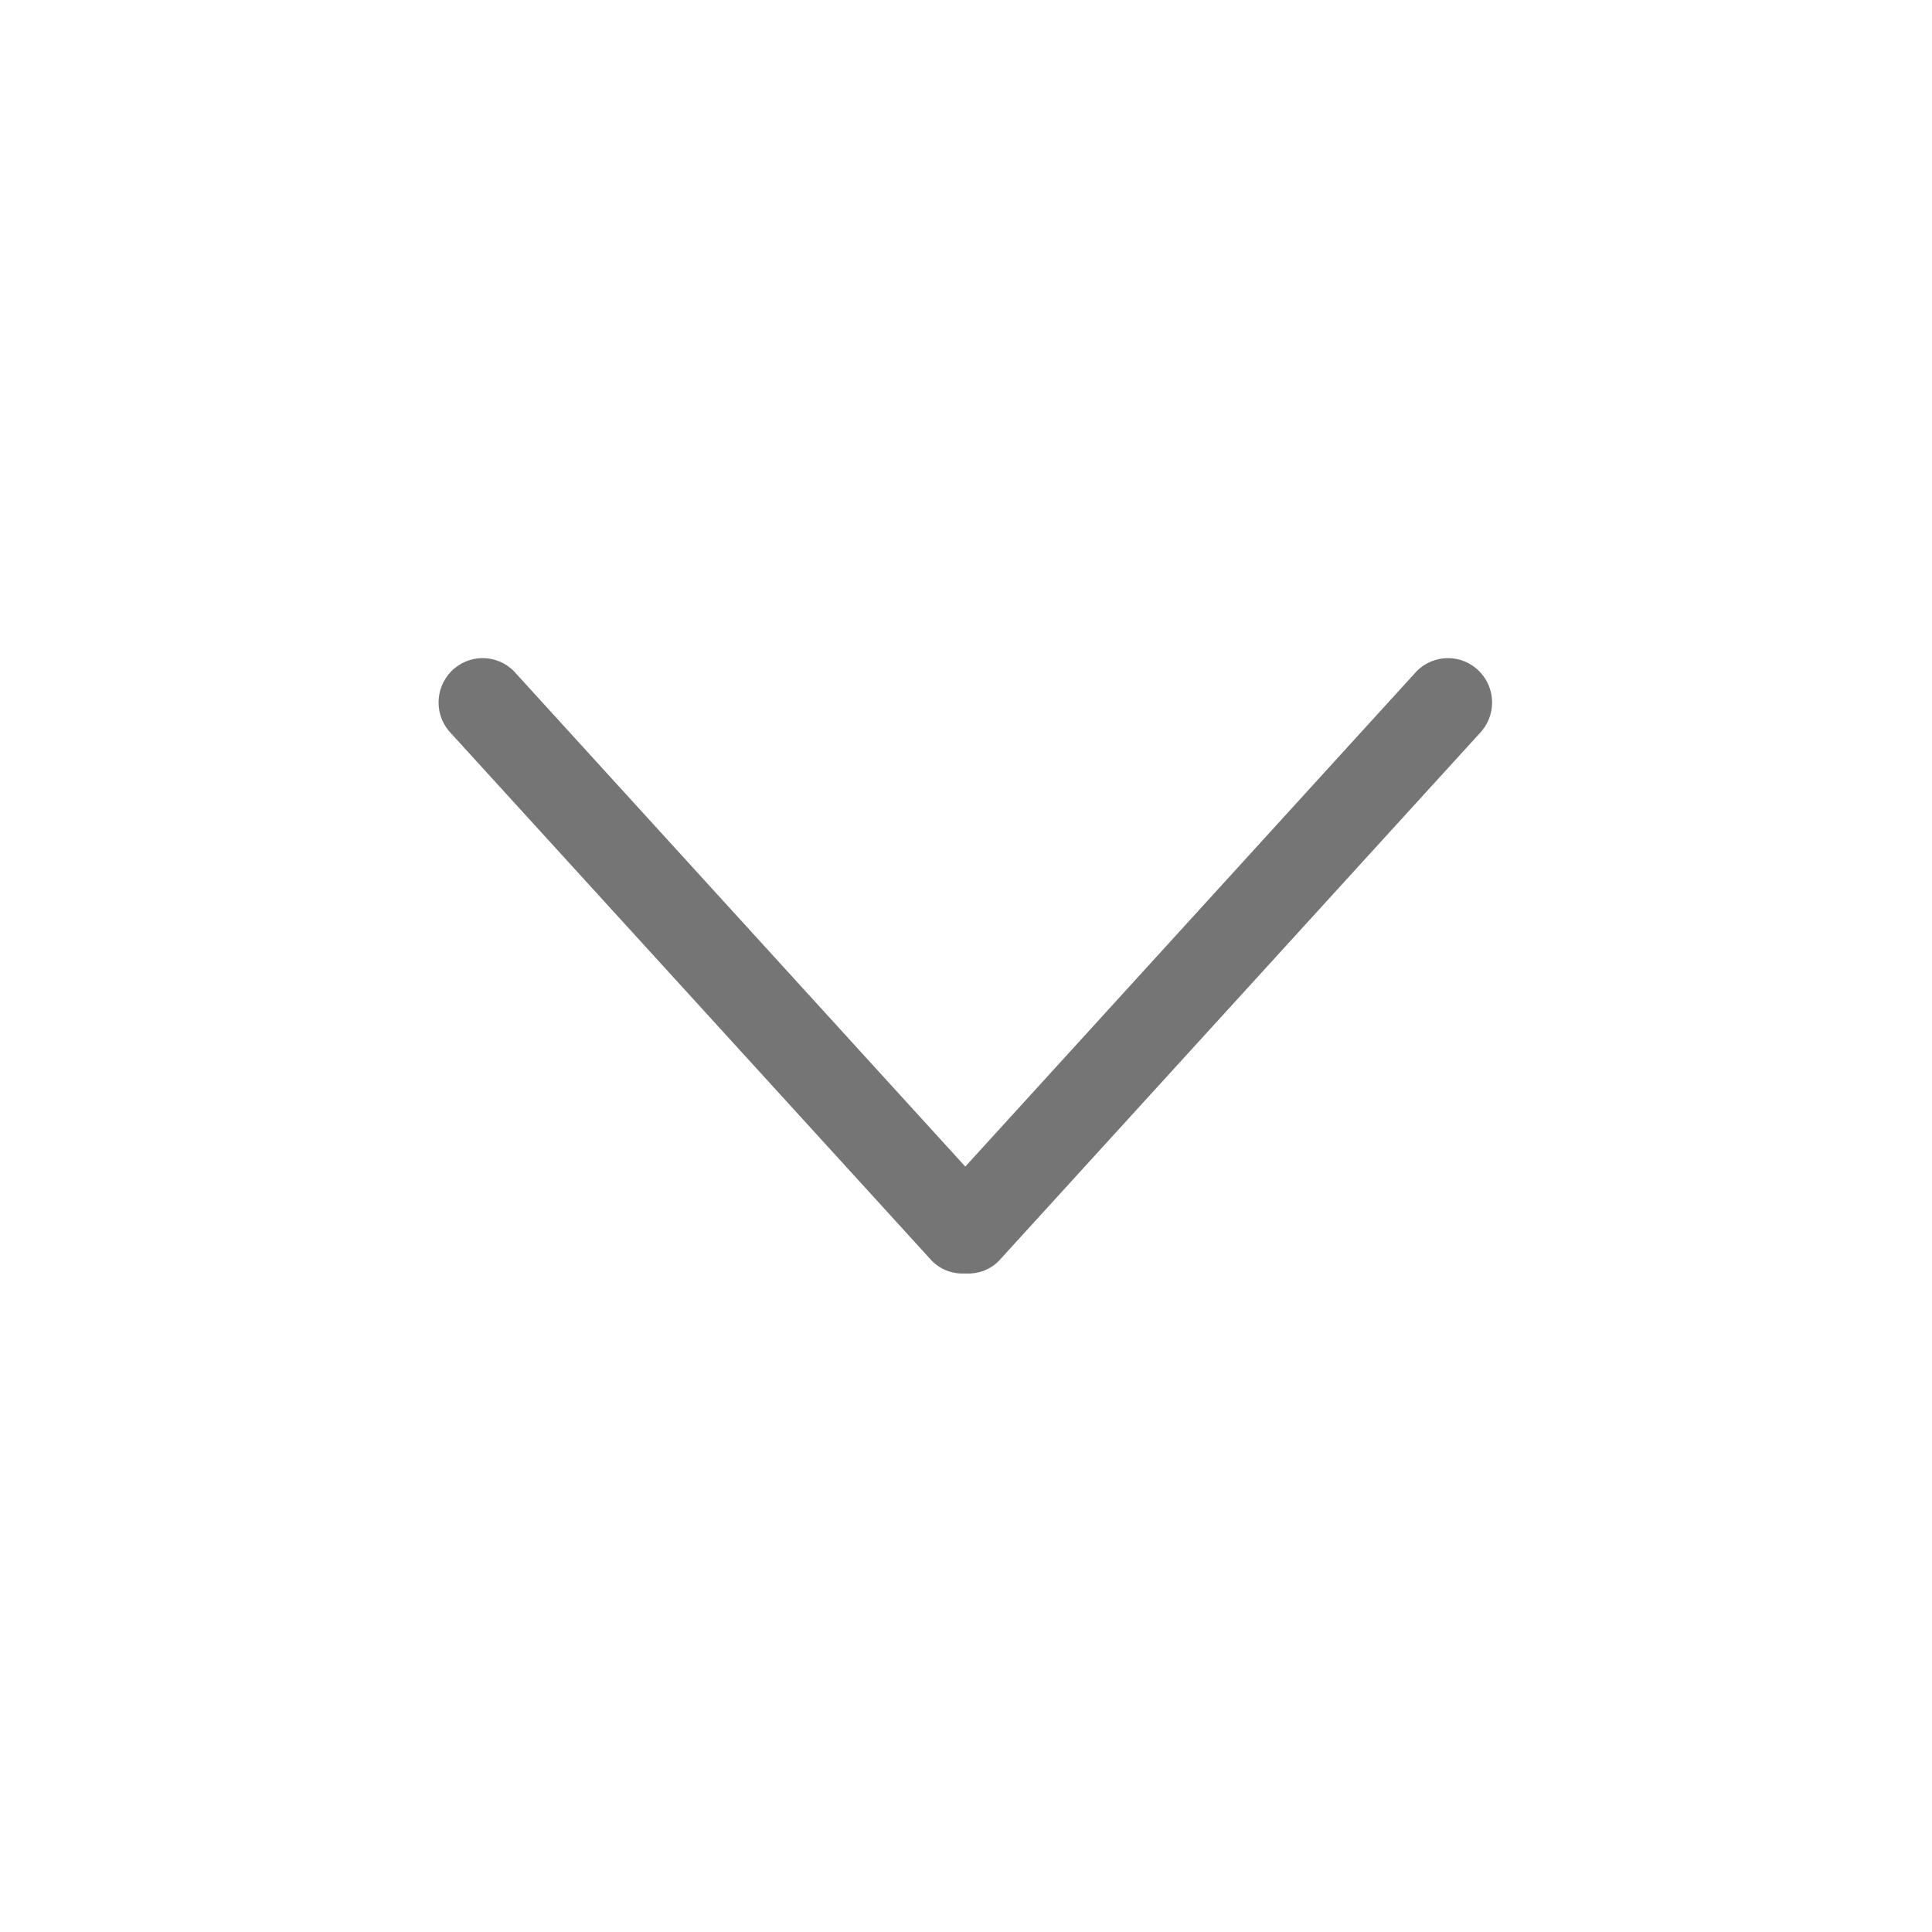 <svg fill="#757575" xmlns="http://www.w3.org/2000/svg"  width="1024" height="1024" viewBox="0 0 1024 1024">
  <path d="M784.012 388.934l-254.65 279.412c-4.841 4.887-11.311 6.982-17.687 6.656-6.377 0.326-12.8-1.769-17.687-6.656L239.29 388.934c-9.123-9.169-9.123-24.017 0-33.233 9.123-9.169 23.924-9.169 33.047 0l239.29 262.609 239.29-262.609c9.123-9.169 23.924-9.169 33.047 0C793.135 364.87 793.135 379.718 784.012 388.934z" />
</svg>